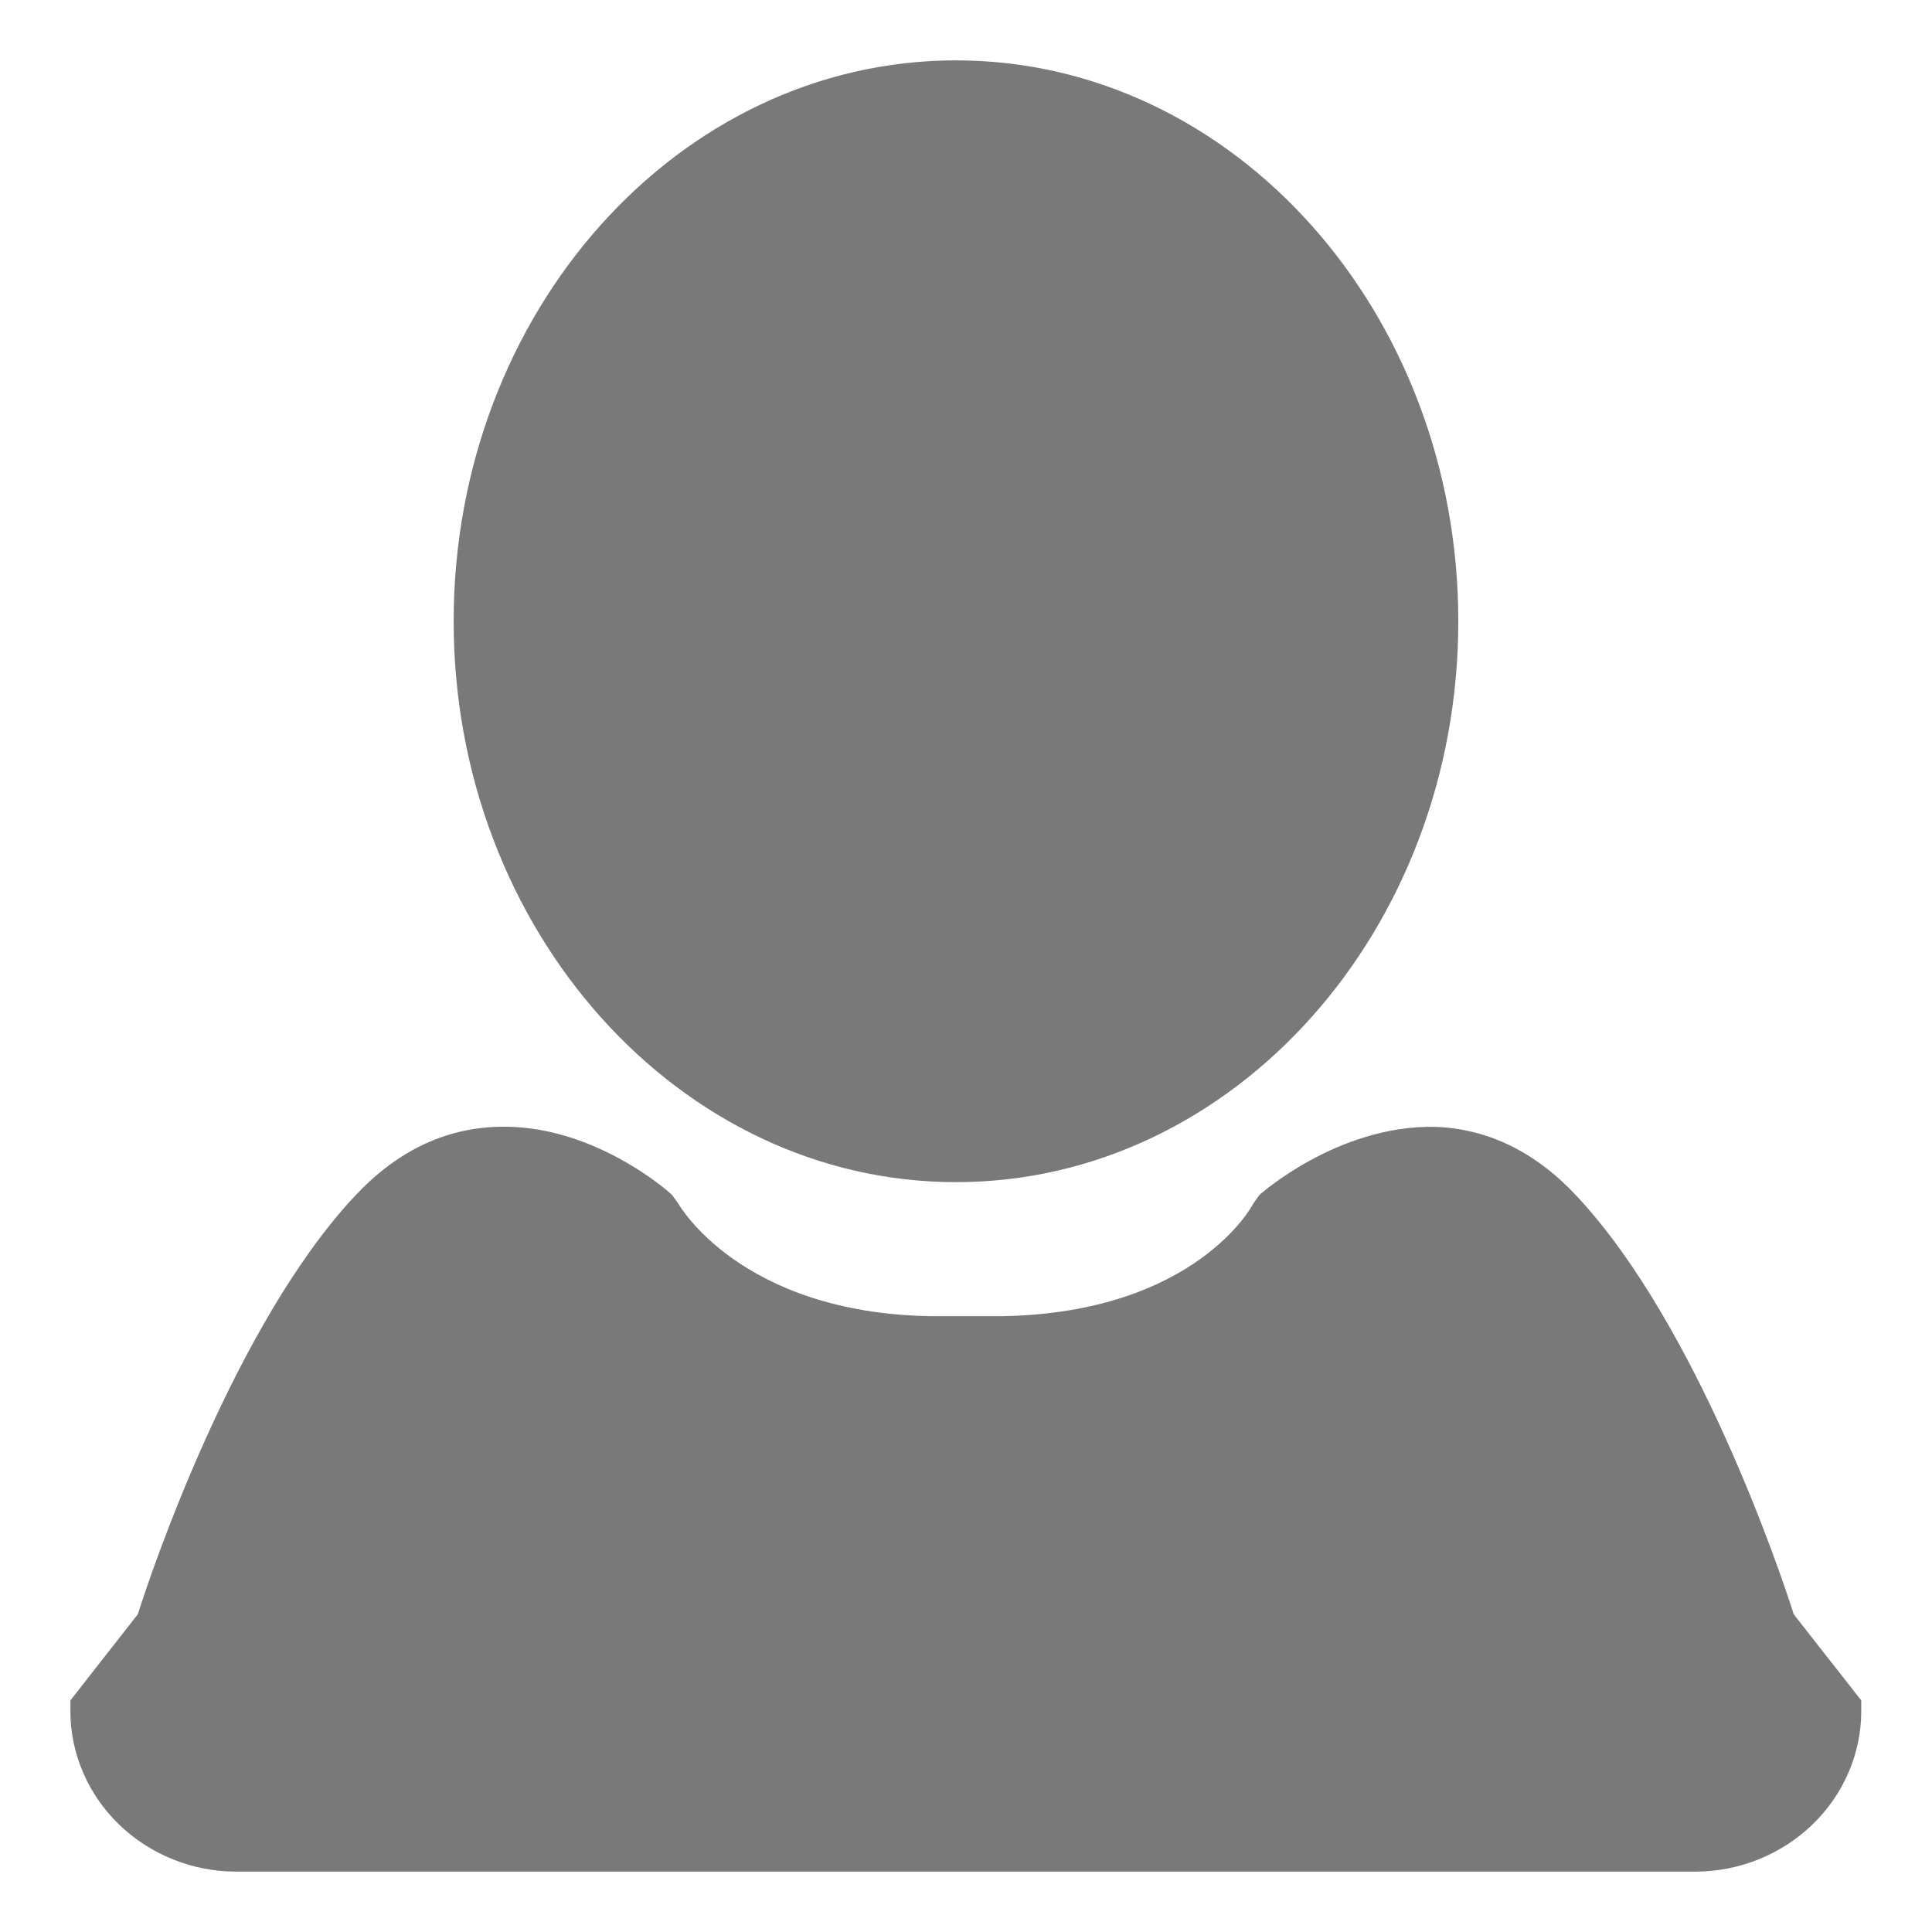 <svg width="16" height="16" viewBox="0 0 16 16" fill="none" xmlns="http://www.w3.org/2000/svg">
<path d="M0.986 15.11C1.242 15.357 1.591 15.5 1.956 15.5H14.04C14.405 15.5 14.754 15.357 15.01 15.11C15.267 14.862 15.414 14.524 15.414 14.172V14.082L14.855 13.369C14.746 13.024 14.056 10.975 13.062 9.91C12.721 9.542 12.325 9.347 11.883 9.332C11.075 9.317 10.431 9.895 10.431 9.895L10.377 9.97C10.377 9.977 9.904 10.87 8.305 10.9H7.699C6.124 10.87 5.619 9.97 5.619 9.97L5.565 9.895C5.542 9.872 4.905 9.302 4.114 9.332C3.671 9.347 3.276 9.542 2.934 9.91C1.941 10.975 1.25 13.024 1.141 13.369L0.583 14.082V14.172C0.583 14.524 0.73 14.862 0.986 15.11Z" fill="#797979"/>
<path d="M3.757 5.145C3.757 7.704 5.627 9.79 7.917 9.79C10.214 9.79 12.077 7.704 12.077 5.145C12.077 2.586 10.214 0.5 7.917 0.5C5.619 0.5 3.757 2.586 3.757 5.145Z" fill="#797979"/>
</svg>
